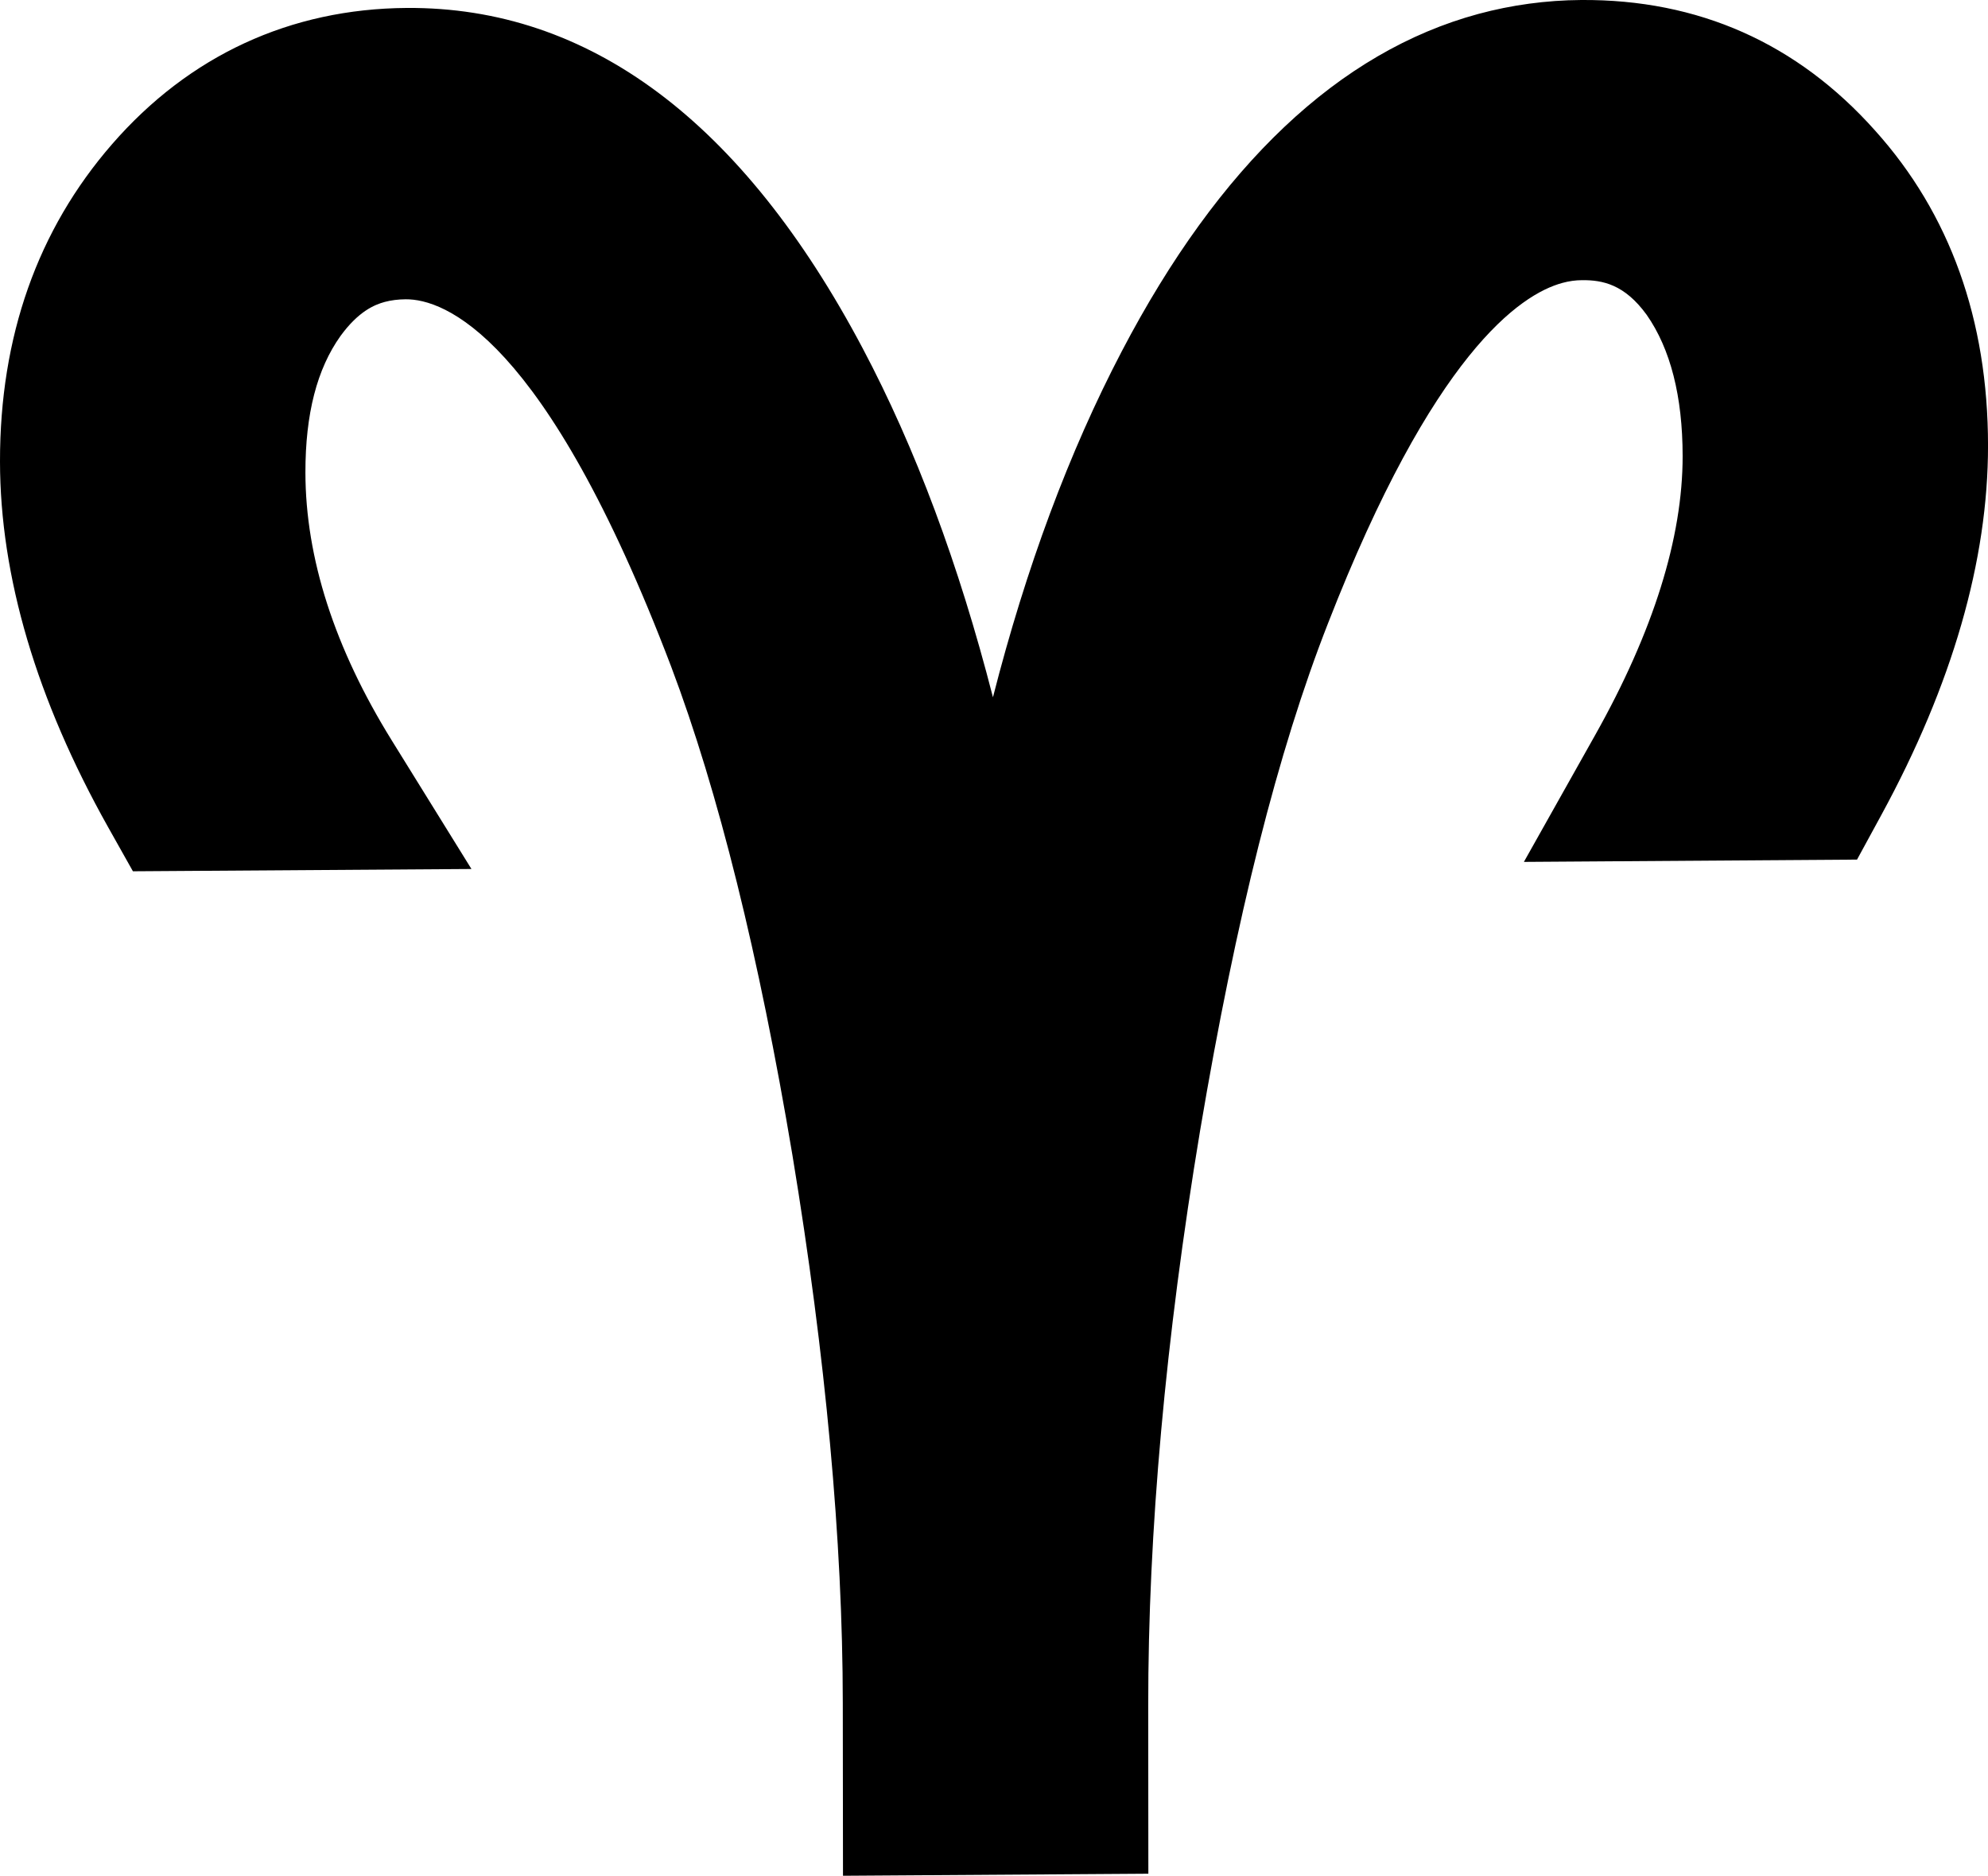 <?xml version="1.0" encoding="iso-8859-1"?>
<!-- Generator: Adobe Illustrator 16.0.0, SVG Export Plug-In . SVG Version: 6.00 Build 0)  -->
<!DOCTYPE svg PUBLIC "-//W3C//DTD SVG 1.1//EN" "http://www.w3.org/Graphics/SVG/1.1/DTD/svg11.dtd">
<svg version="1.1" id="Layer_1" xmlns="http://www.w3.org/2000/svg" xmlns:xlink="http://www.w3.org/1999/xlink" x="0px" y="0px"
	 width="81.528px" height="76.92px" viewBox="0 0 81.528 76.92" style="enable-background:new 0 0 81.528 76.92;"
	 xml:space="preserve">
<path d="M47.094,76.836L34.571,76.92l-0.008-7.086c-0.005-6.646-0.701-14.203-2.065-22.461c-1.369-8.18-3.042-14.923-4.972-20.033
	c-5.186-13.63-9.342-15.078-10.889-15.067c-0.311,0.002-0.6,0.039-0.858,0.108c-0.427,0.116-1.079,0.387-1.814,1.395
	c-0.965,1.353-1.442,3.193-1.44,5.599c0.004,3.506,1.195,7.202,3.539,10.984l3.27,5.276L5.451,35.729l-1.01-1.797
	C1.499,28.692,0.004,23.642,0,18.922c-0.005-5.12,1.54-9.496,4.594-13.007c3.161-3.637,7.311-5.557,12.084-5.589
	c7.478-0.052,13.77,4.643,18.699,13.954c2.163,4.084,3.947,8.867,5.344,14.313c1.357-5.316,3.122-10.059,5.287-14.195
	c3.99-7.626,8.909-12.278,14.617-13.826C61.991,0.203,63.41,0.01,64.844,0c4.804-0.033,8.861,1.77,12.058,5.359
	c3.063,3.406,4.624,7.753,4.627,12.906c0.005,4.714-1.466,9.812-4.372,15.149l-1,1.836l-13.662,0.094l2.925-5.205
	c2.383-4.24,3.589-8.09,3.585-11.442c-0.002-2.442-0.498-4.389-1.474-5.786c-0.909-1.254-1.813-1.429-2.648-1.422
	c-0.272,0.001-0.536,0.038-0.808,0.112c-1.742,0.472-5.307,2.914-9.613,13.96c-2.052,5.234-3.767,12.037-5.246,20.803
	c-1.418,8.527-2.134,16.47-2.127,23.598L47.094,76.836z"/>
</svg>
